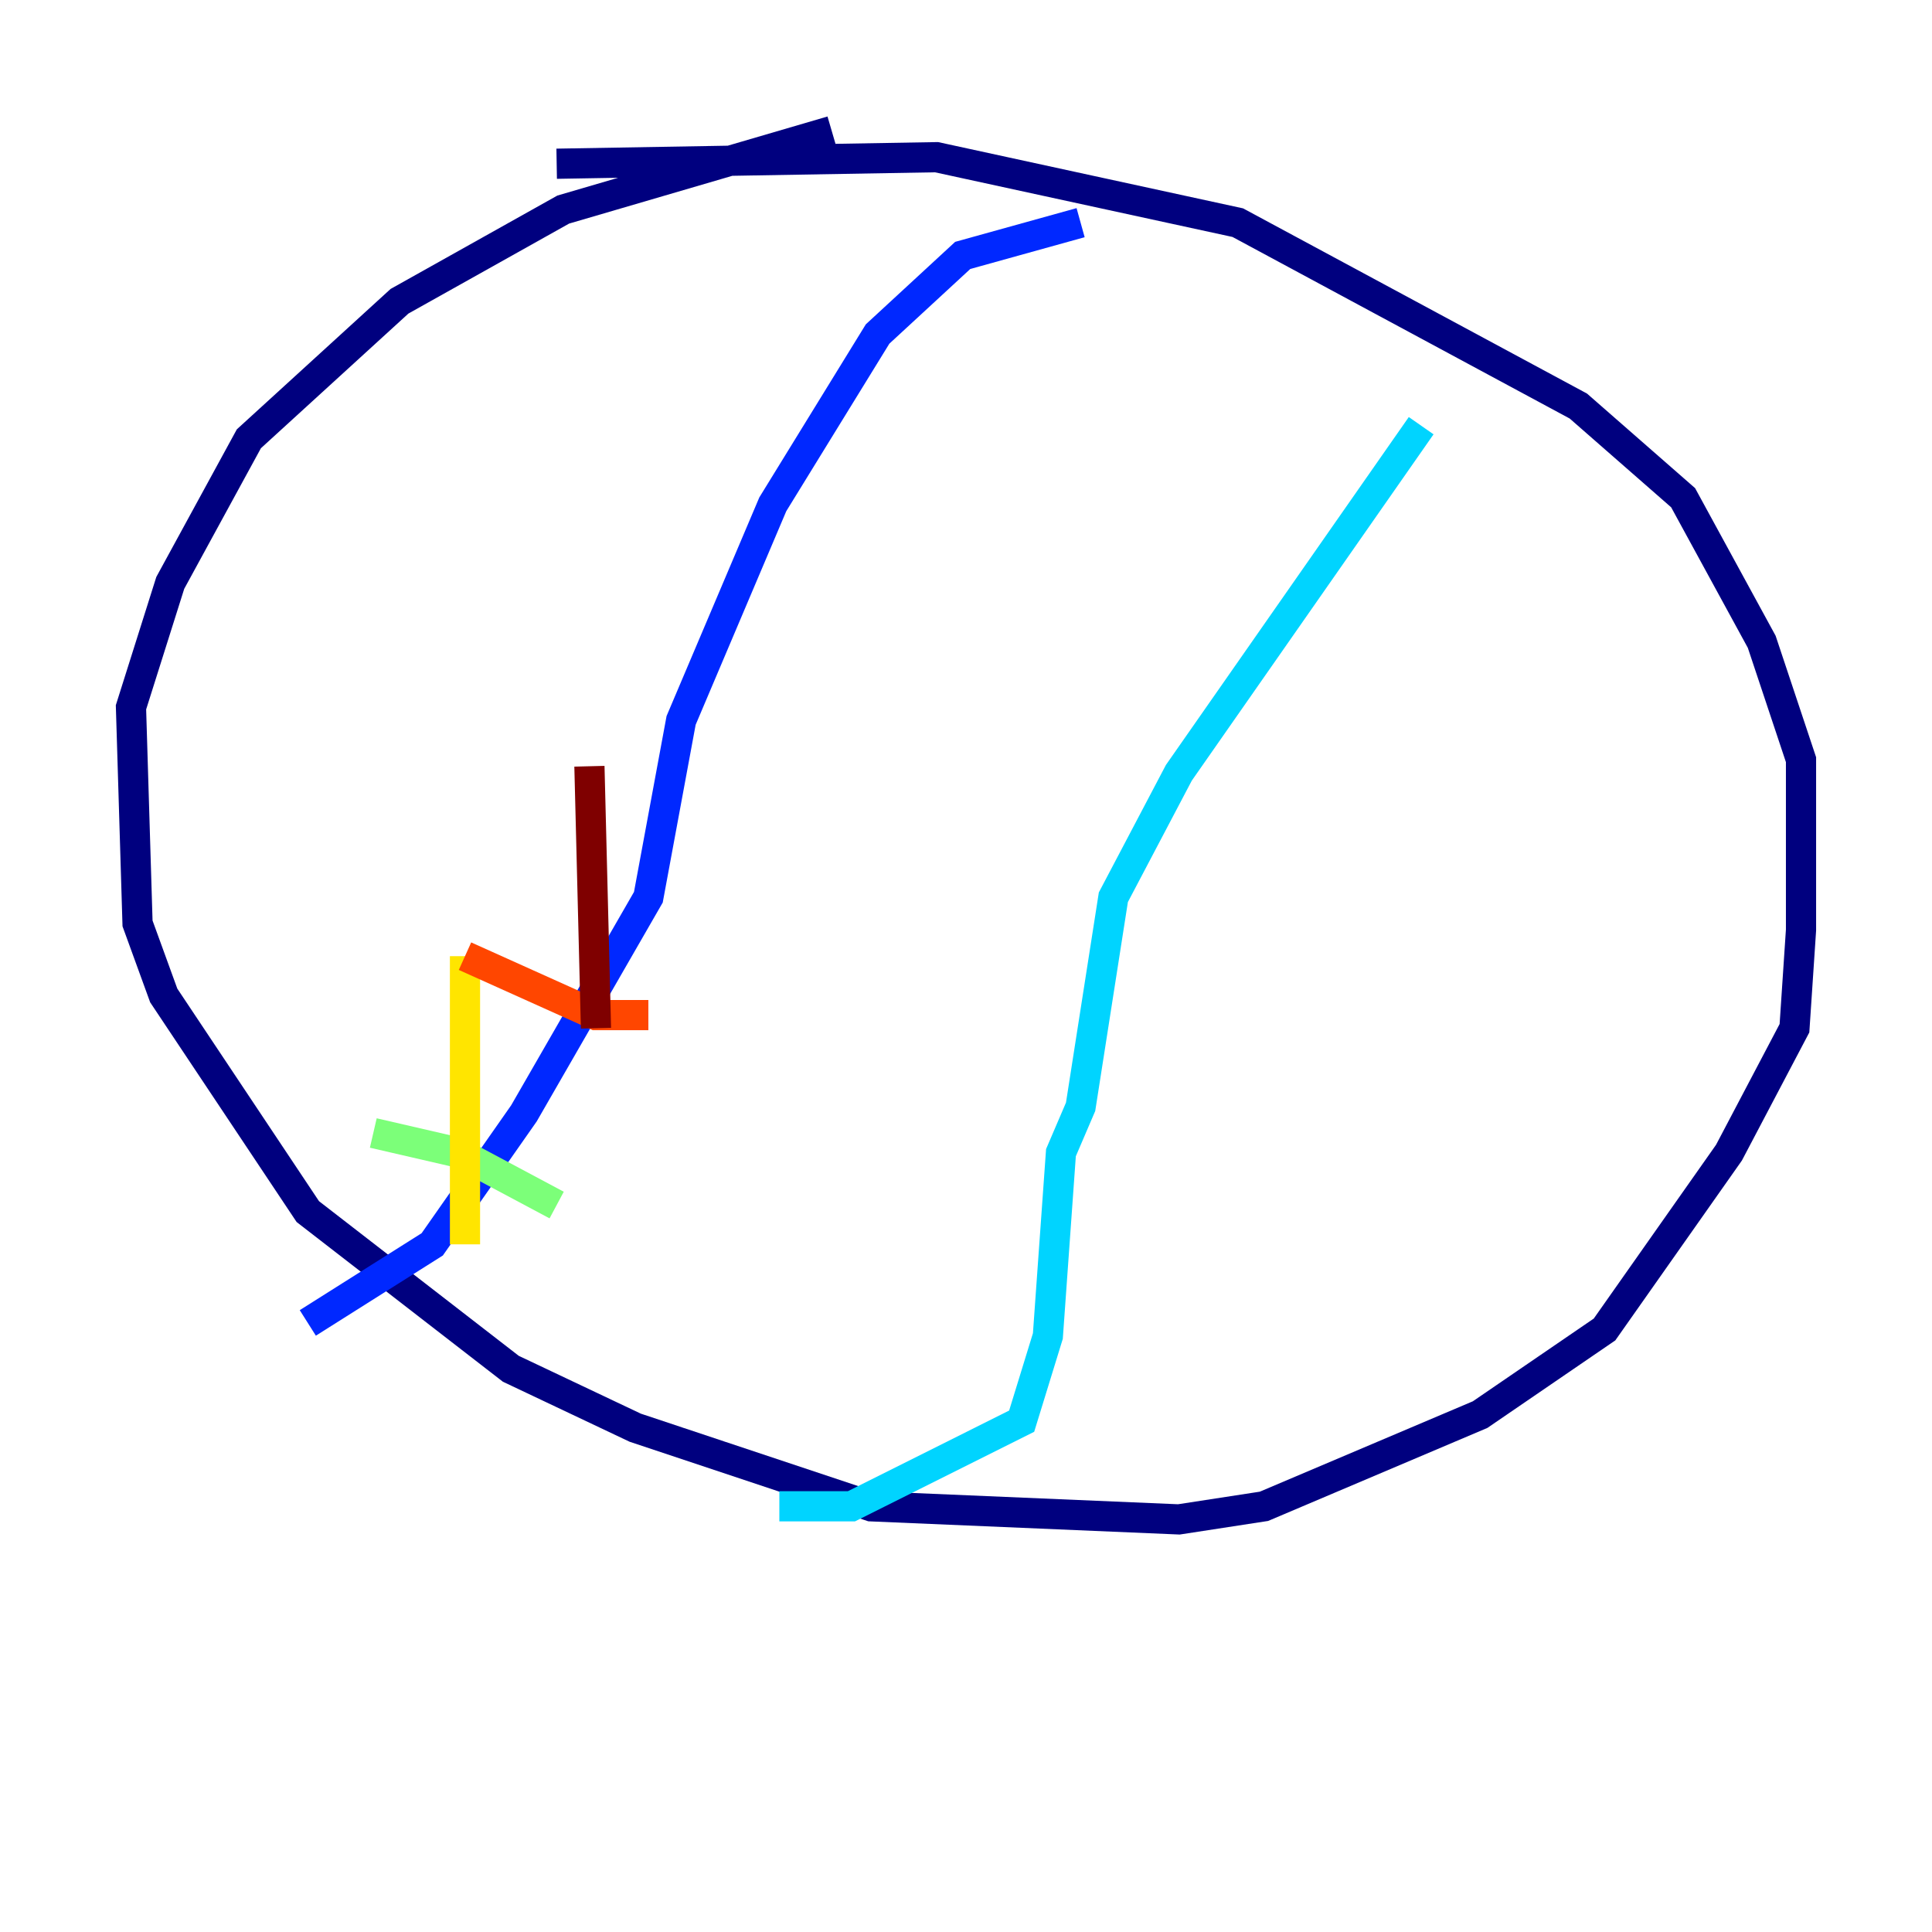 <?xml version="1.0" encoding="utf-8" ?>
<svg baseProfile="tiny" height="128" version="1.2" viewBox="0,0,128,128" width="128" xmlns="http://www.w3.org/2000/svg" xmlns:ev="http://www.w3.org/2001/xml-events" xmlns:xlink="http://www.w3.org/1999/xlink"><defs /><polyline fill="none" points="55.105,8.678 37.315,13.885 26.468,19.959 16.488,29.071 11.281,38.617 8.678,46.861 9.112,61.18 10.848,65.953 20.393,80.271 33.844,90.685 42.088,94.59 57.709,99.797 78.102,100.664 83.742,99.797 98.061,93.722 106.305,88.081 114.549,76.366 118.888,68.122 119.322,61.614 119.322,50.332 116.719,42.522 111.512,32.976 104.57,26.902 82.007,14.752 62.047,10.414 36.881,10.848" stroke="#00007f" stroke-width="2" /><polyline fill="none" points="71.593,14.752 63.783,16.922 58.142,22.129 51.2,33.41 45.125,47.729 42.956,59.444 34.712,73.763 28.637,82.441 20.393,87.647" stroke="#0028ff" stroke-width="2" /><polyline fill="none" points="94.156,28.203 78.102,51.2 73.763,59.444 71.593,73.329 70.291,76.366 69.424,88.515 67.688,94.156 56.407,99.797 51.634,99.797" stroke="#00d4ff" stroke-width="2" /><polyline fill="none" points="24.732,75.064 30.373,76.366 36.881,79.837" stroke="#7cff79" stroke-width="2" /><polyline fill="none" points="30.807,82.441 30.807,63.349" stroke="#ffe500" stroke-width="2" /><polyline fill="none" points="30.807,63.349 39.485,67.254 42.956,67.254" stroke="#ff4600" stroke-width="2" /><polyline fill="none" points="39.485,68.122 39.051,50.766" stroke="#7f0000" stroke-width="2" /></svg>